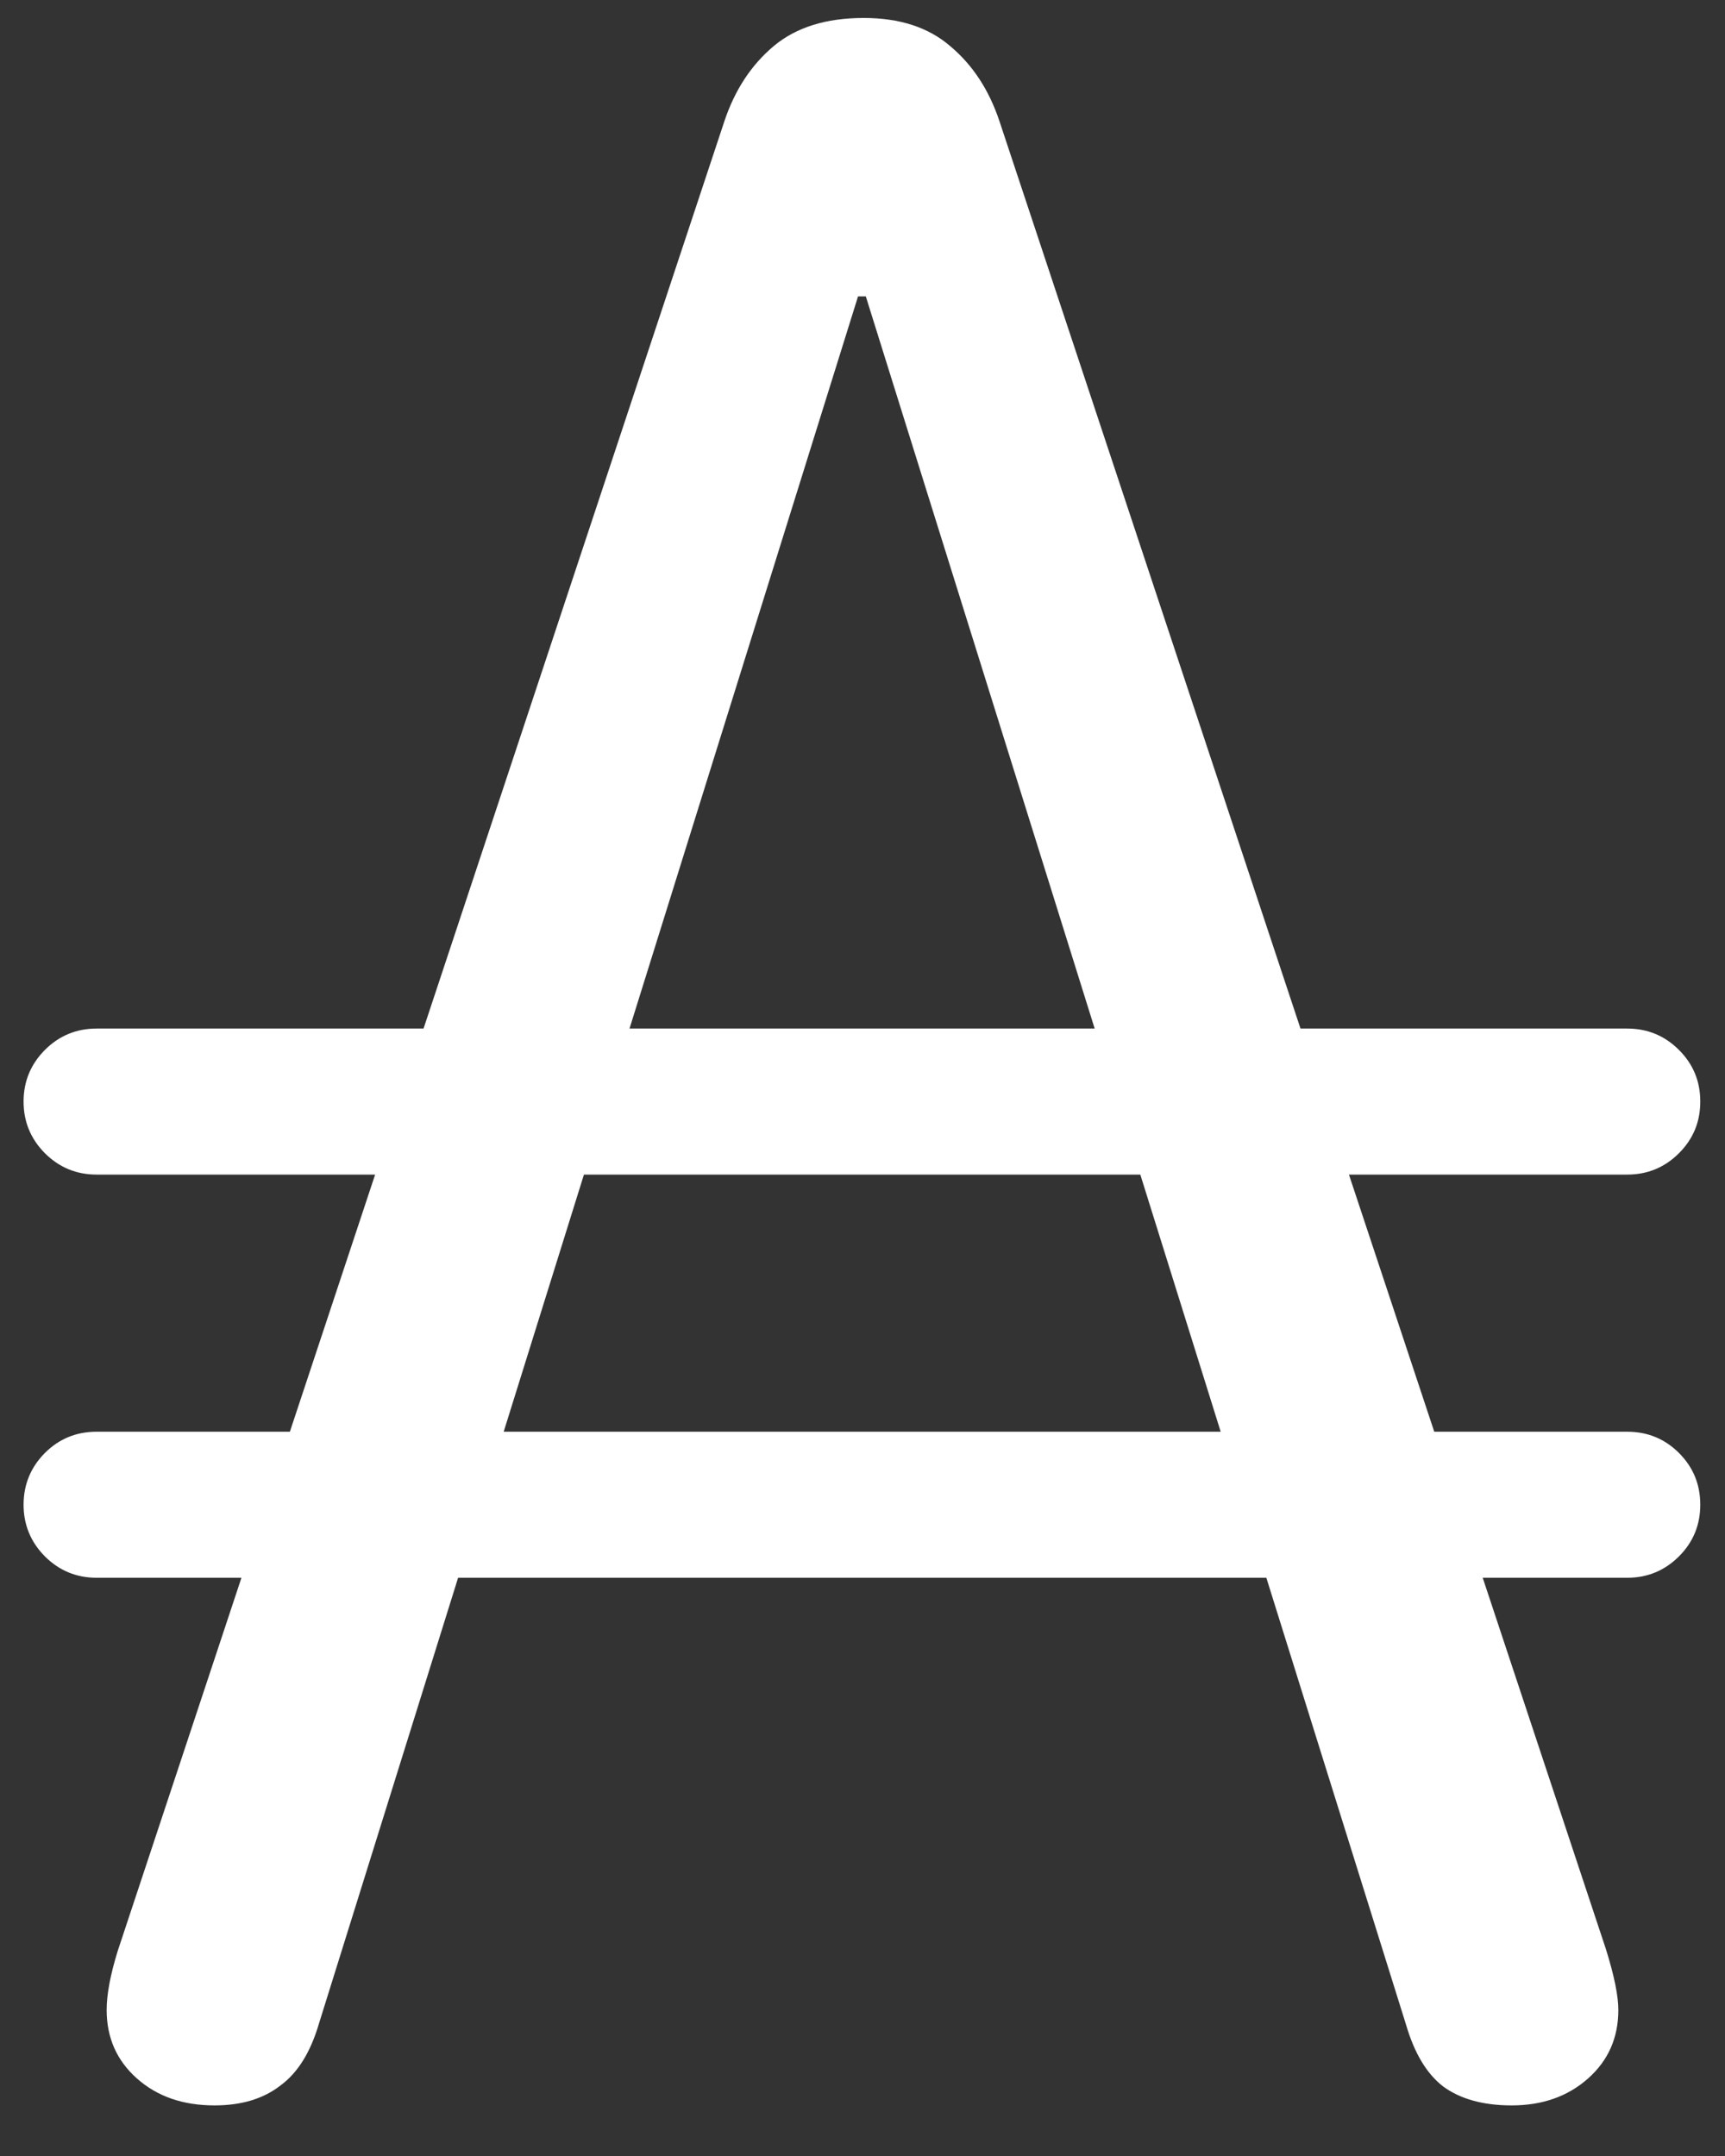 <svg width="12" height="15" viewBox="0 0 12 15" fill="none" xmlns="http://www.w3.org/2000/svg">
<rect x="0" y="0" width="12" height="15" fill="#333333" stroke="none"/>
<path d="M1.492 14.648C1.68 14.648 1.833 14.602 1.953 14.508C2.073 14.419 2.161 14.276 2.219 14.078L5.969 2.062H6.023L9.781 14.086C9.839 14.284 9.924 14.427 10.039 14.516C10.159 14.604 10.318 14.648 10.516 14.648C10.729 14.648 10.906 14.586 11.047 14.461C11.188 14.336 11.258 14.177 11.258 13.984C11.258 13.885 11.229 13.745 11.172 13.562L6.953 0.844C6.88 0.625 6.766 0.451 6.609 0.32C6.458 0.19 6.258 0.125 6.008 0.125C5.747 0.125 5.539 0.19 5.383 0.32C5.227 0.451 5.112 0.625 5.039 0.844L0.82 13.57C0.768 13.737 0.742 13.875 0.742 13.984C0.742 14.177 0.812 14.336 0.953 14.461C1.094 14.586 1.273 14.648 1.492 14.648ZM0.164 7.664C0.164 7.805 0.214 7.924 0.312 8.023C0.411 8.122 0.531 8.172 0.672 8.172H11.32C11.461 8.172 11.581 8.122 11.68 8.023C11.779 7.924 11.828 7.805 11.828 7.664C11.828 7.523 11.779 7.404 11.68 7.305C11.581 7.206 11.461 7.156 11.32 7.156H0.672C0.531 7.156 0.411 7.206 0.312 7.305C0.214 7.404 0.164 7.523 0.164 7.664ZM0.164 10.469C0.164 10.609 0.214 10.729 0.312 10.828C0.411 10.927 0.531 10.977 0.672 10.977H11.32C11.461 10.977 11.581 10.927 11.68 10.828C11.779 10.729 11.828 10.609 11.828 10.469C11.828 10.328 11.779 10.208 11.68 10.109C11.581 10.01 11.461 9.961 11.32 9.961H0.672C0.531 9.961 0.411 10.01 0.312 10.109C0.214 10.208 0.164 10.328 0.164 10.469Z" fill="white"/>
</svg>
